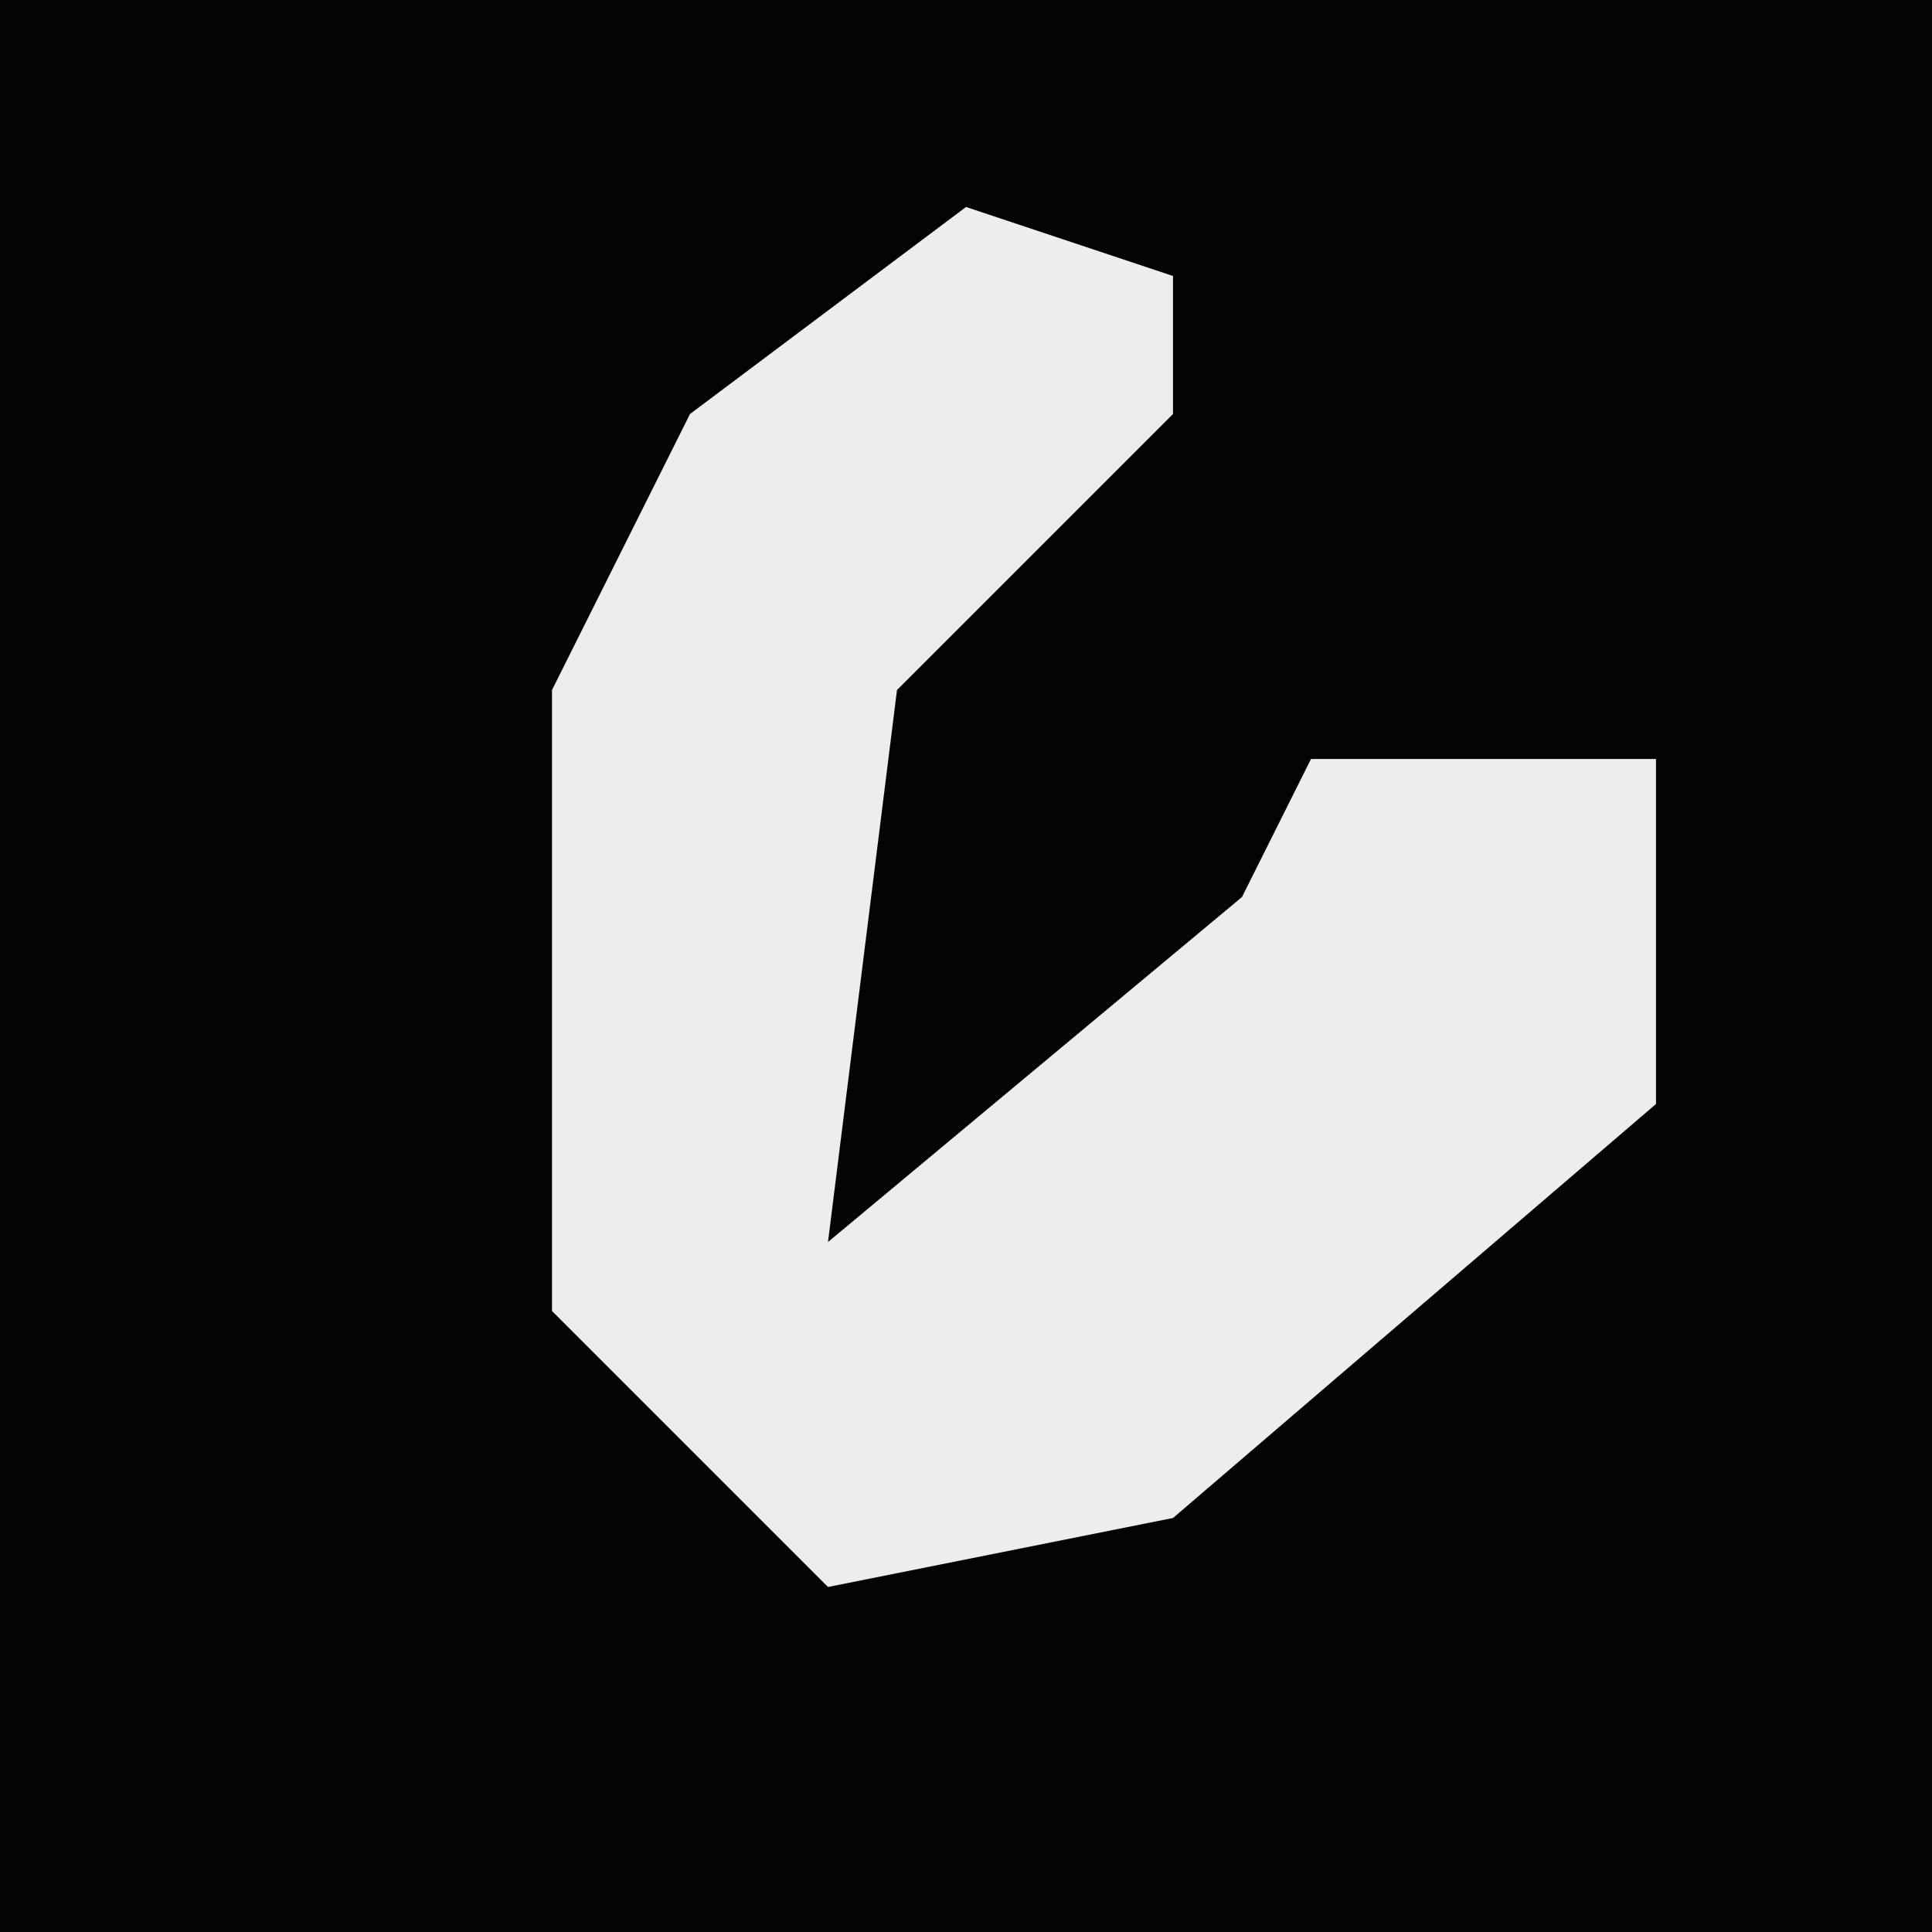 <?xml version="1.0" encoding="UTF-8"?>
<svg version="1.1" xmlns="http://www.w3.org/2000/svg" width="28" height="28">
<path d="M0,0 L28,0 L28,28 L0,28 Z " fill="#040404" transform="translate(0,0)"/>
<path d="M0,0 L3,1 L3,3 L-1,7 L-2,15 L4,10 L5,8 L10,8 L10,13 L3,19 L-2,20 L-6,16 L-6,7 L-4,3 Z " fill="#EDEDED" transform="translate(14,3)"/>
</svg>
